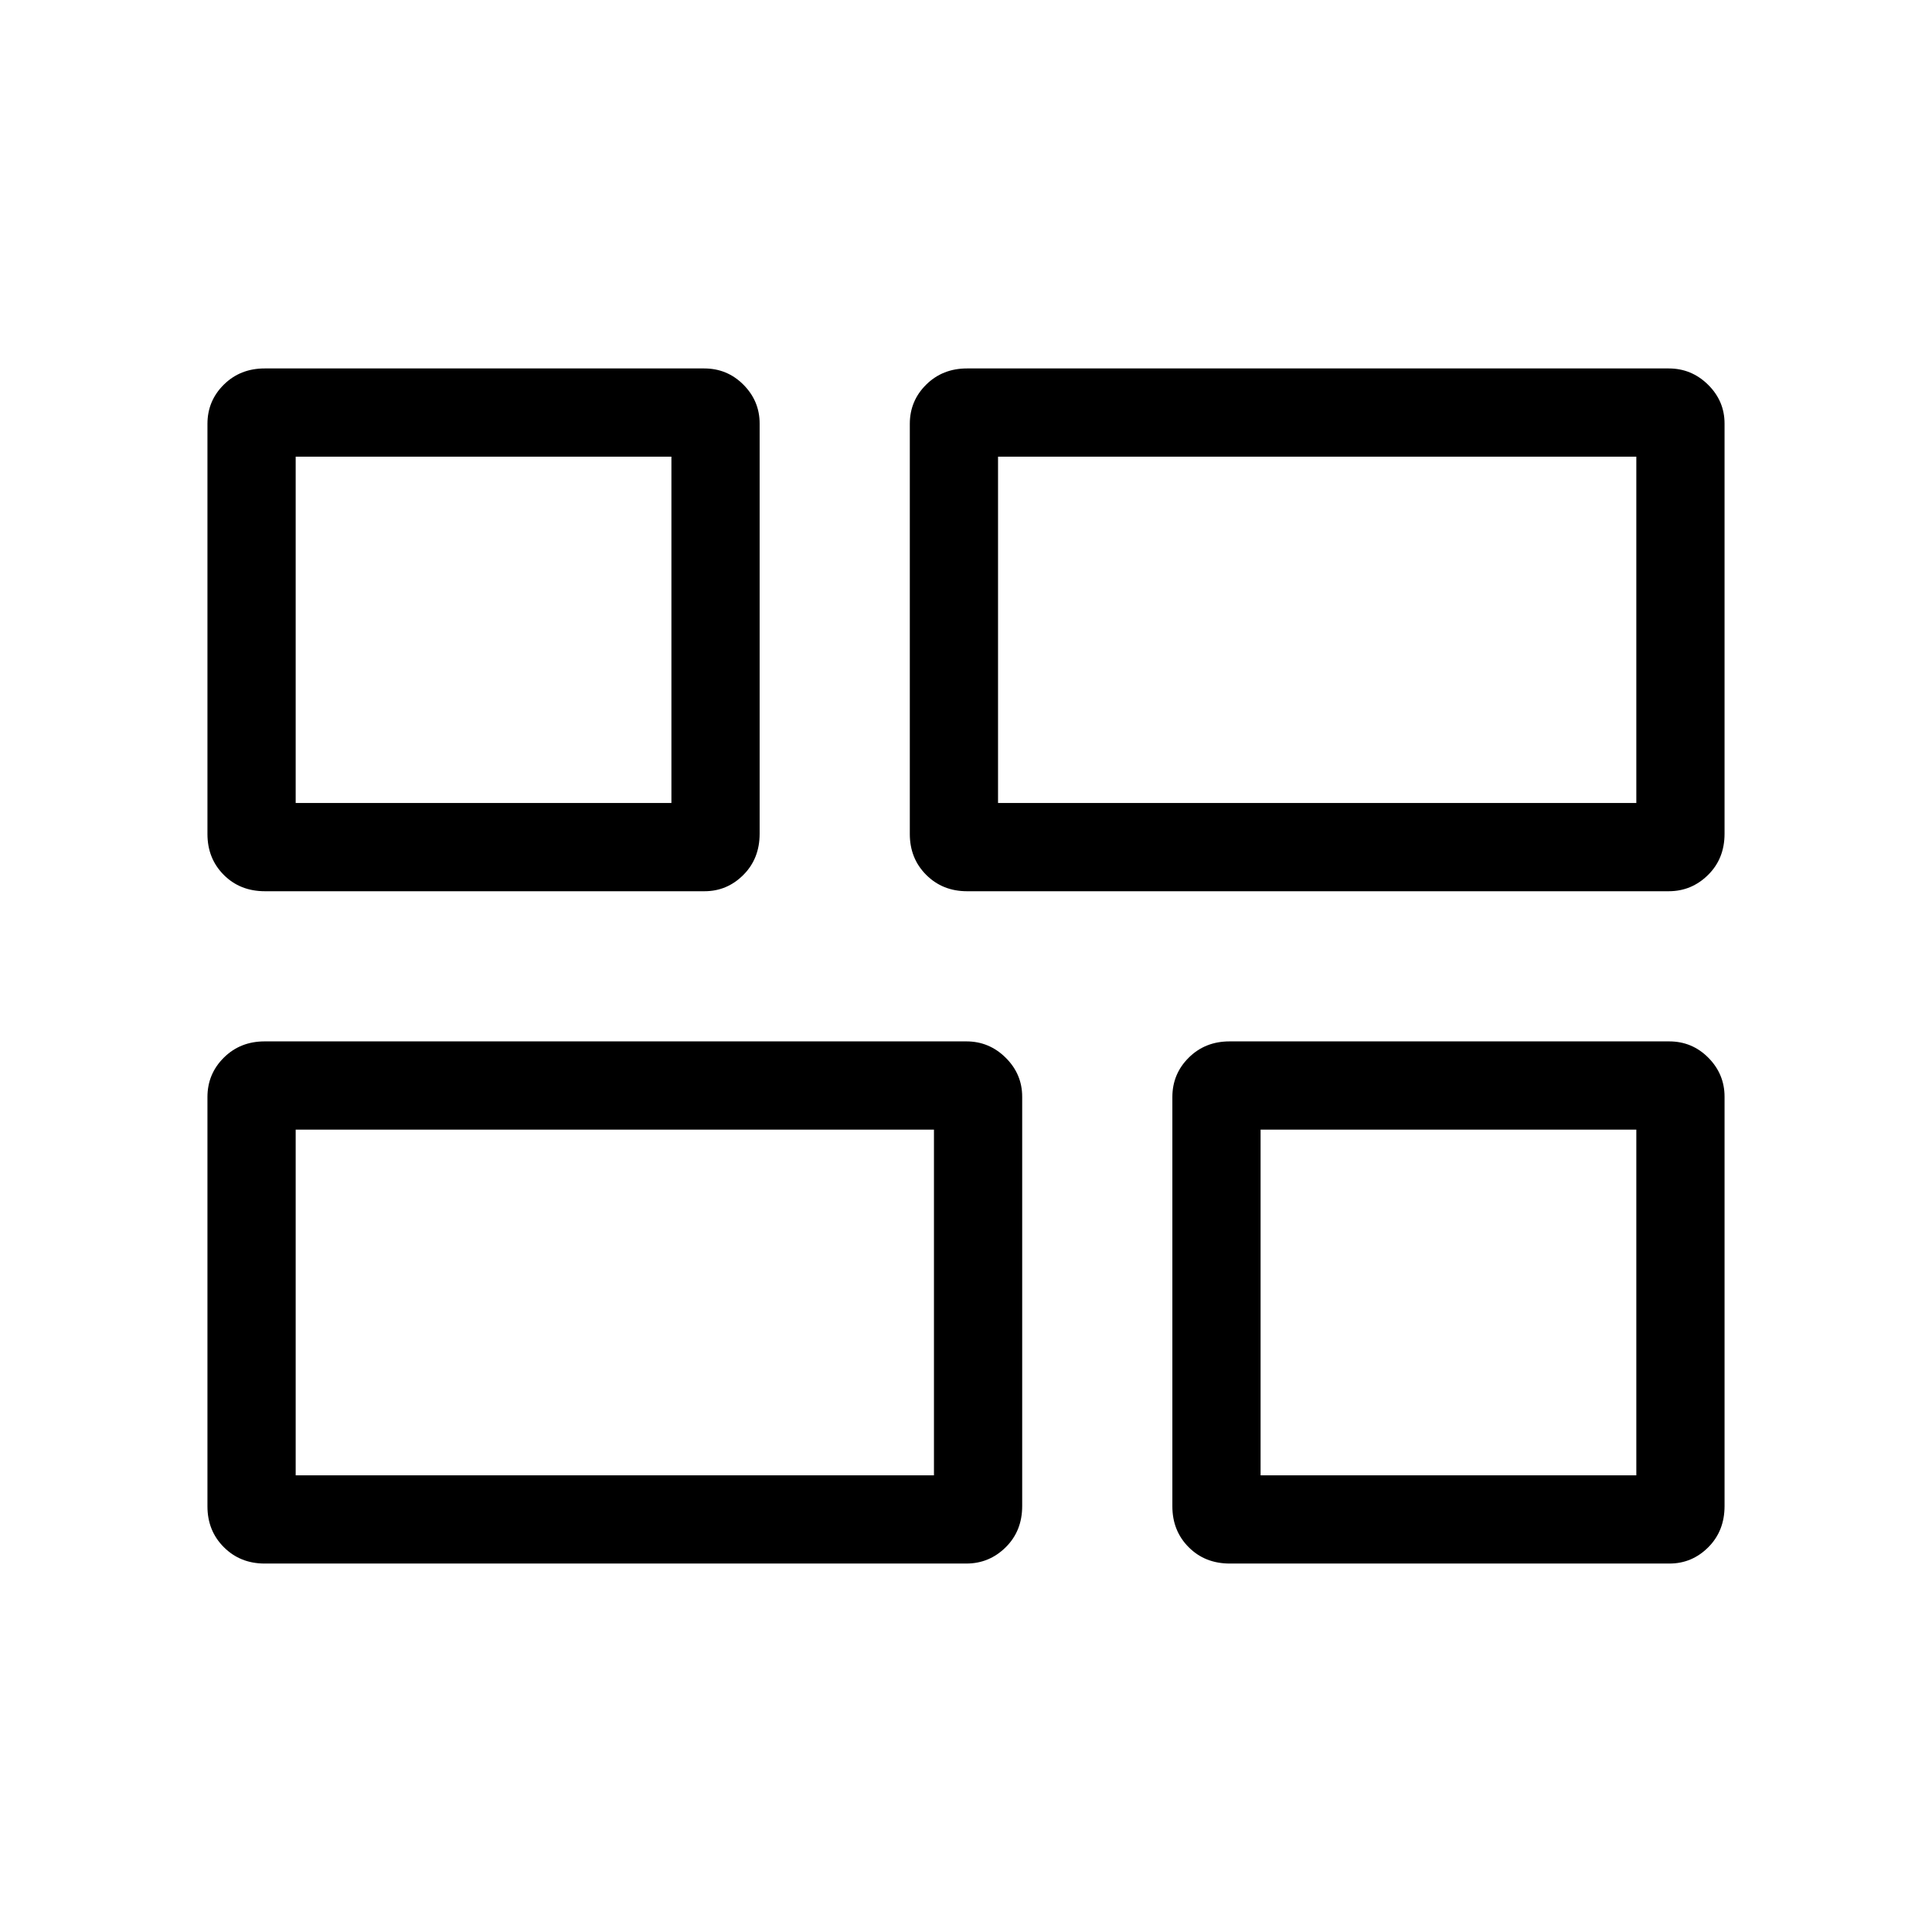 <svg xmlns="http://www.w3.org/2000/svg" height="48" viewBox="0 -960 960 960" width="48"><path d="M611.11-183.08q-12.39 0-20.48-8.14t-8.09-20.28v-203.39q0-11.49 8.14-19.57t20.28-8.08h218.42q11.45 0 19.5 8.13 8.04 8.12 8.04 19.37v203.39q0 12.39-8.09 20.48t-19.29 8.09H611.11ZM480.5-517.15q-12.14 0-20.28-8.14t-8.14-20.29v-203.8q0-11.45 8.14-19.5 8.14-8.04 20.28-8.04h348.69q11.35 0 19.54 8.09t8.19 19.29v203.81q0 12.39-8.19 20.48-8.19 8.1-19.54 8.1H480.5Zm-349 334.07q-12.14 0-20.28-8.14t-8.14-20.28v-203.39q0-11.49 8.14-19.57t20.28-8.08h348.69q11.35 0 19.54 8.13 8.19 8.12 8.19 19.37v203.39q0 12.39-8.19 20.48t-19.54 8.09H131.5Zm.15-334.07q-12.39 0-20.48-8.14t-8.09-20.29v-203.8q0-11.45 8.14-19.5 8.14-8.04 20.28-8.04h218.42q11.45 0 19.5 8.09 8.04 8.09 8.04 19.29v203.81q0 12.39-8.09 20.48-8.09 8.1-19.29 8.1H131.65ZM495.92-561h317.16v-172.08H495.92V-561Zm-349 334.08h317.16v-171.77H146.92v171.77Zm479.46 0h186.7v-171.77h-186.7v171.77ZM146.92-561h186.7v-172.08h-186.7V-561Zm349 0Zm-31.84 162.31Zm162.3 0ZM333.62-561Z"/></svg>
